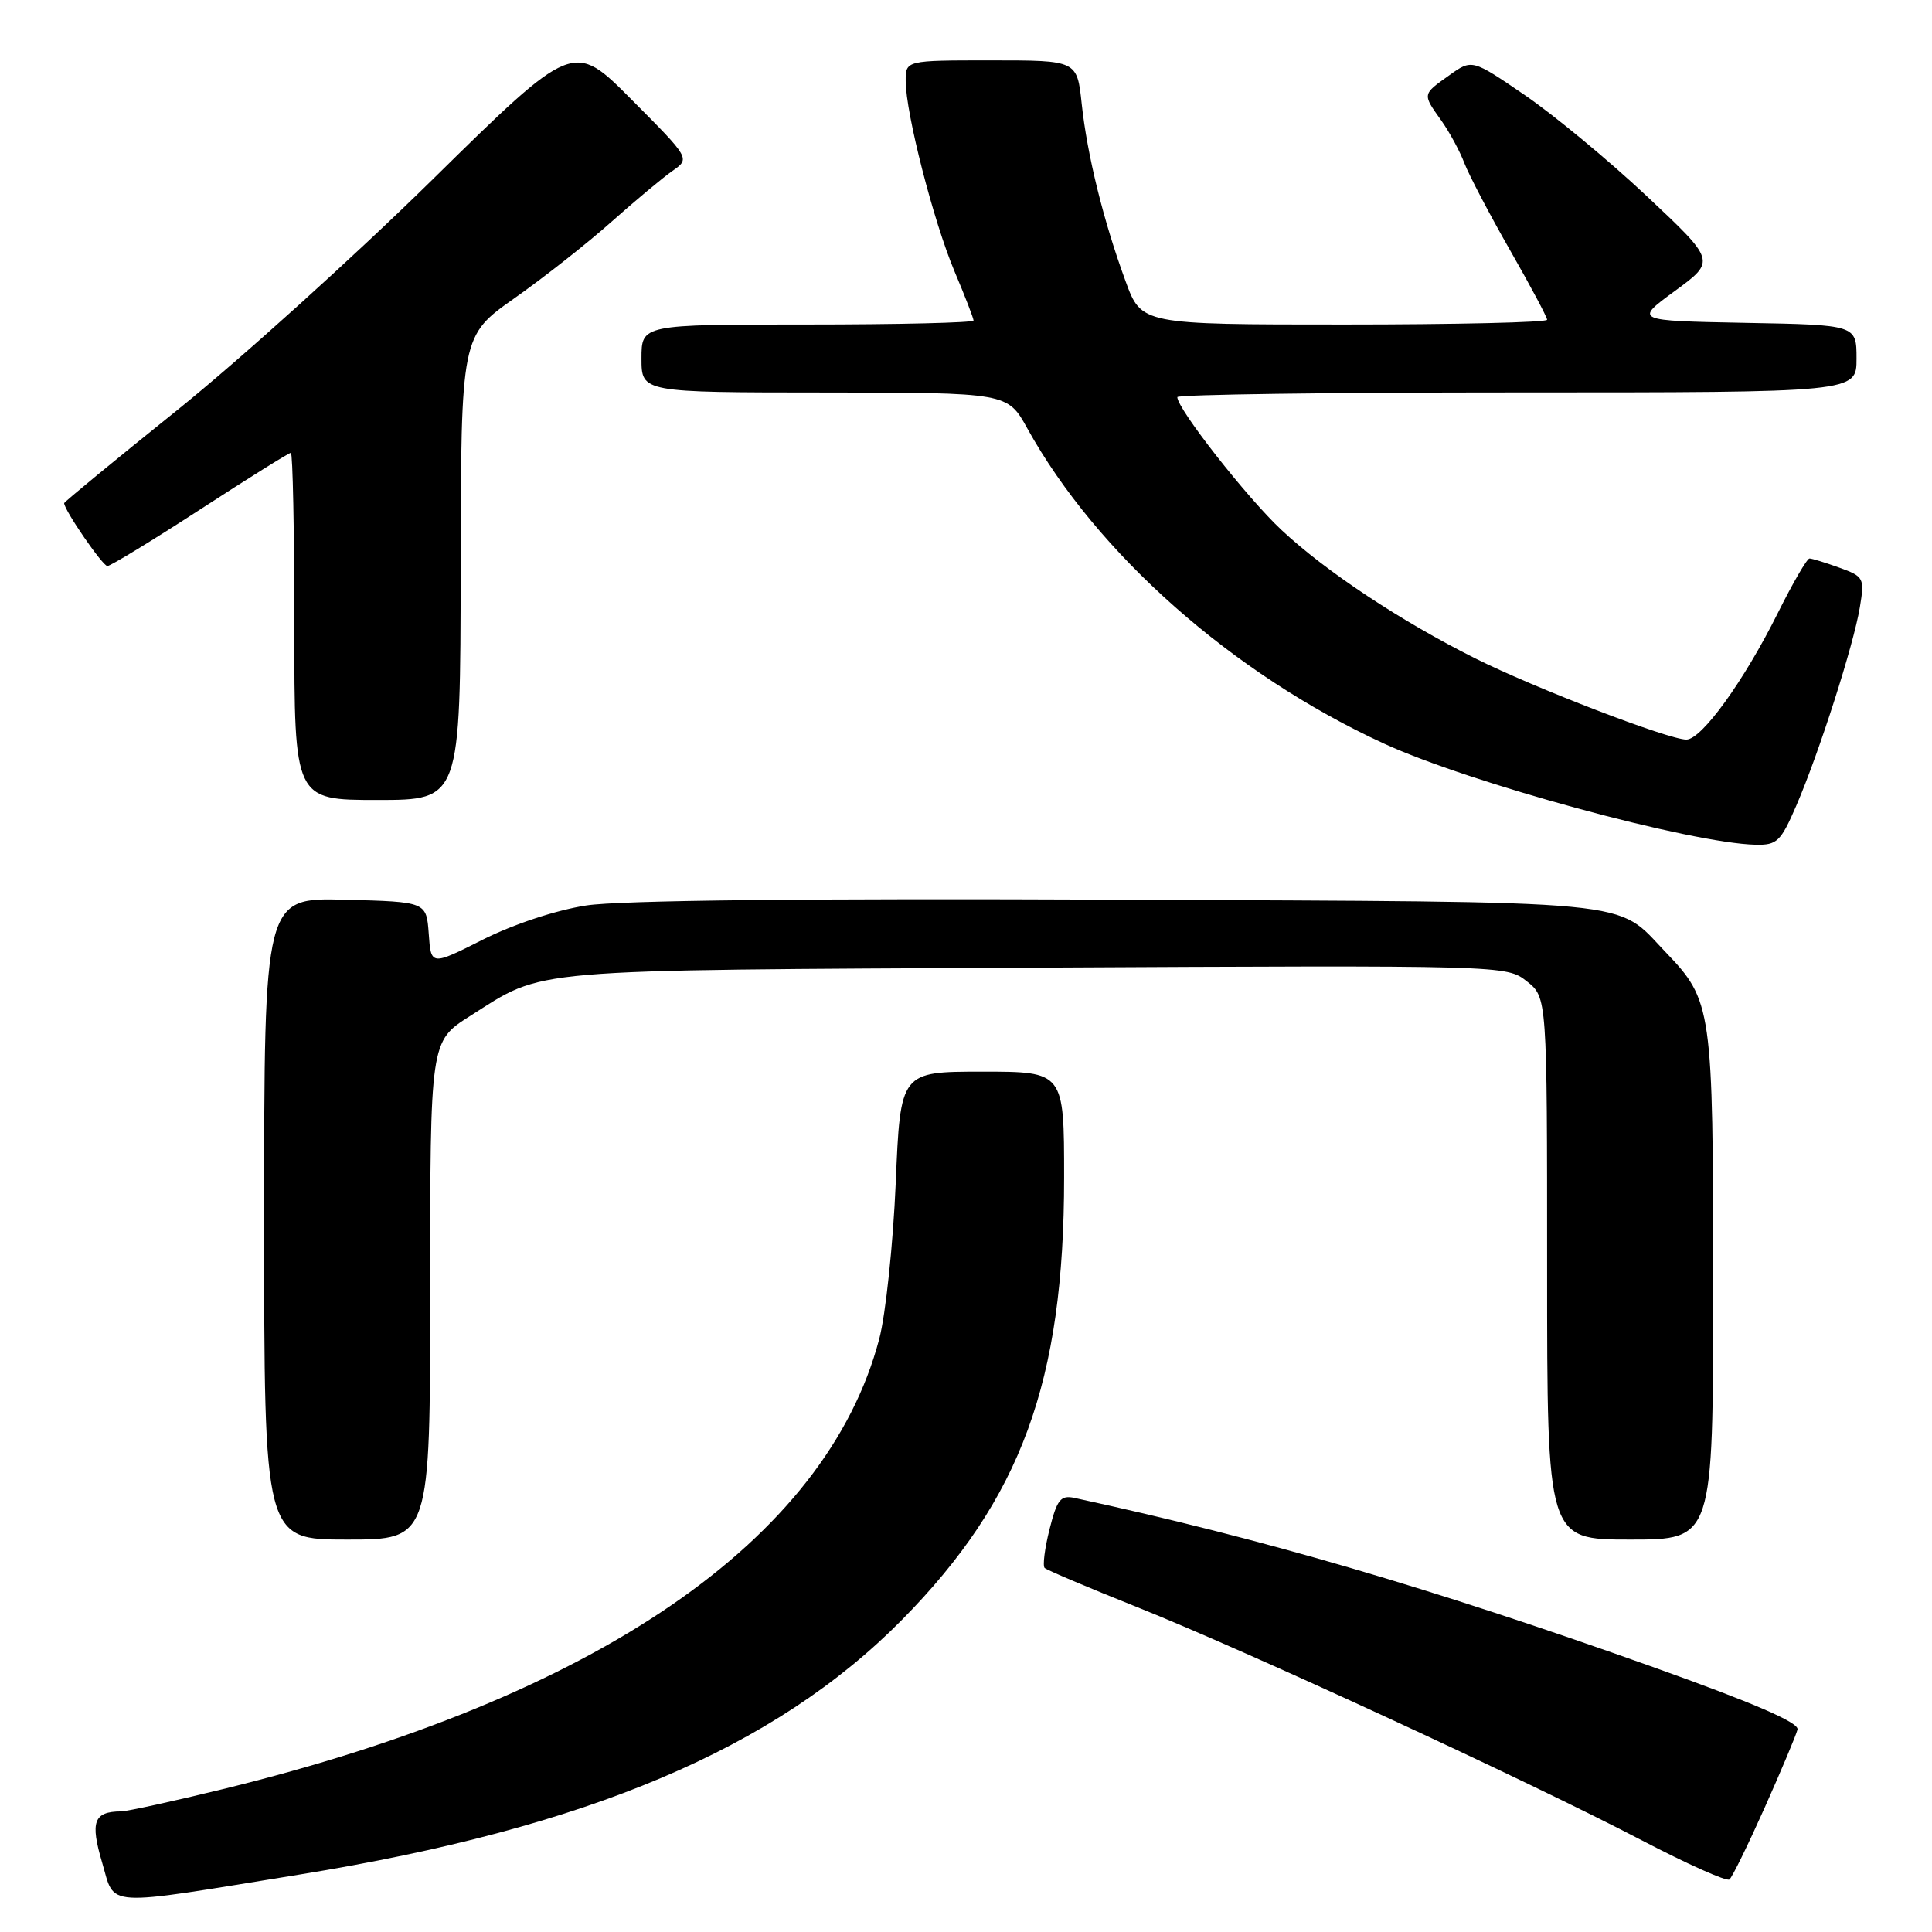 <?xml version="1.0" encoding="UTF-8" standalone="no"?>
<!DOCTYPE svg PUBLIC "-//W3C//DTD SVG 1.1//EN" "http://www.w3.org/Graphics/SVG/1.1/DTD/svg11.dtd" >
<svg xmlns="http://www.w3.org/2000/svg" xmlns:xlink="http://www.w3.org/1999/xlink" version="1.1" viewBox="0 0 256 256">
 <g >
 <path fill="currentColor"
d=" M 39.74 248.38 C 77.84 242.21 102.68 231.70 119.53 214.62 C 135.30 198.62 141.00 183.08 141.00 156.04 C 141.00 142.00 141.00 142.00 130.16 142.00 C 119.31 142.00 119.31 142.00 118.69 156.75 C 118.34 164.86 117.36 174.17 116.50 177.43 C 109.46 204.10 79.04 224.96 29.53 237.07 C 22.94 238.68 16.86 240.01 16.03 240.02 C 12.42 240.05 11.93 241.39 13.53 246.79 C 15.31 252.79 13.26 252.67 39.74 248.38 Z  M 233.84 239.50 C 236.05 234.55 238.00 229.90 238.18 229.17 C 238.40 228.25 232.37 225.65 219.00 220.88 C 189.53 210.38 167.16 203.84 142.37 198.48 C 140.54 198.09 140.06 198.69 139.07 202.63 C 138.43 205.17 138.14 207.47 138.42 207.76 C 138.70 208.04 144.24 210.38 150.72 212.97 C 165.07 218.70 202.47 235.98 217.50 243.83 C 223.55 246.99 228.80 249.34 229.16 249.04 C 229.53 248.74 231.63 244.45 233.84 239.50 Z  M 57.00 170.99 C 57.00 137.98 57.00 137.98 62.25 134.65 C 72.30 128.28 68.82 128.57 137.05 128.22 C 199.52 127.90 199.61 127.91 202.30 130.02 C 205.00 132.15 205.00 132.15 205.00 168.07 C 205.00 204.00 205.00 204.00 216.00 204.00 C 227.00 204.00 227.00 204.00 227.00 170.47 C 227.00 133.49 226.87 132.60 220.70 126.16 C 213.93 119.11 218.31 119.53 148.00 119.21 C 106.95 119.03 82.09 119.30 77.69 119.98 C 73.67 120.60 68.06 122.46 63.99 124.50 C 57.11 127.97 57.11 127.97 56.81 123.73 C 56.50 119.50 56.50 119.50 45.75 119.22 C 35.00 118.93 35.00 118.93 35.00 161.47 C 35.00 204.00 35.00 204.00 46.00 204.00 C 57.00 204.00 57.00 204.00 57.00 170.99 Z  M 238.02 106.75 C 241.04 99.75 245.61 85.48 246.44 80.47 C 247.08 76.58 246.98 76.40 243.73 75.22 C 241.88 74.55 240.09 74.00 239.77 74.00 C 239.44 74.00 237.55 77.26 235.56 81.25 C 231.07 90.26 225.47 98.00 223.45 98.00 C 221.09 98.00 203.34 91.17 195.50 87.25 C 185.61 82.30 175.70 75.74 169.81 70.23 C 165.24 65.96 156.00 54.18 156.00 52.62 C 156.00 52.28 176.25 52.00 201.00 52.00 C 246.00 52.00 246.00 52.00 246.00 47.53 C 246.00 43.05 246.00 43.05 231.27 42.78 C 216.54 42.50 216.54 42.50 221.95 38.54 C 227.35 34.58 227.35 34.58 218.22 26.00 C 213.20 21.28 205.93 15.26 202.07 12.62 C 195.05 7.82 195.05 7.82 192.03 9.98 C 188.44 12.53 188.46 12.43 190.98 15.97 C 192.06 17.49 193.44 20.04 194.04 21.62 C 194.65 23.20 197.36 28.38 200.07 33.12 C 202.78 37.86 205.00 42.02 205.00 42.37 C 205.00 42.72 192.90 43.00 178.12 43.00 C 151.24 43.00 151.24 43.00 149.14 37.25 C 146.22 29.30 144.06 20.56 143.33 13.75 C 142.72 8.00 142.72 8.00 131.36 8.00 C 120.00 8.00 120.00 8.00 120.01 10.75 C 120.02 15.02 123.69 29.33 126.48 35.96 C 127.87 39.25 129.00 42.18 129.00 42.47 C 129.00 42.76 119.10 43.00 107.00 43.00 C 85.00 43.00 85.00 43.00 85.00 47.50 C 85.00 52.00 85.00 52.00 109.25 52.01 C 133.50 52.03 133.50 52.03 136.12 56.76 C 145.32 73.37 163.32 89.29 183.34 98.51 C 194.68 103.74 224.06 111.74 232.63 111.93 C 235.47 111.99 235.96 111.52 238.02 106.75 Z  M 61.04 75.25 C 61.09 44.50 61.09 44.50 68.19 39.50 C 72.09 36.75 77.87 32.20 81.02 29.39 C 84.18 26.58 87.82 23.54 89.11 22.64 C 91.45 21.00 91.45 21.00 83.71 13.22 C 75.98 5.43 75.98 5.43 57.24 23.86 C 46.93 33.99 31.75 47.70 23.50 54.33 C 15.25 60.96 8.50 66.51 8.50 66.67 C 8.50 67.58 13.60 75.00 14.23 75.00 C 14.64 75.00 20.18 71.62 26.53 67.50 C 32.89 63.37 38.29 60.00 38.54 60.00 C 38.79 60.00 39.00 70.35 39.00 83.00 C 39.00 106.00 39.00 106.00 50.00 106.00 C 61.00 106.00 61.00 106.00 61.04 75.25 Z "/>
</g>
</svg>
